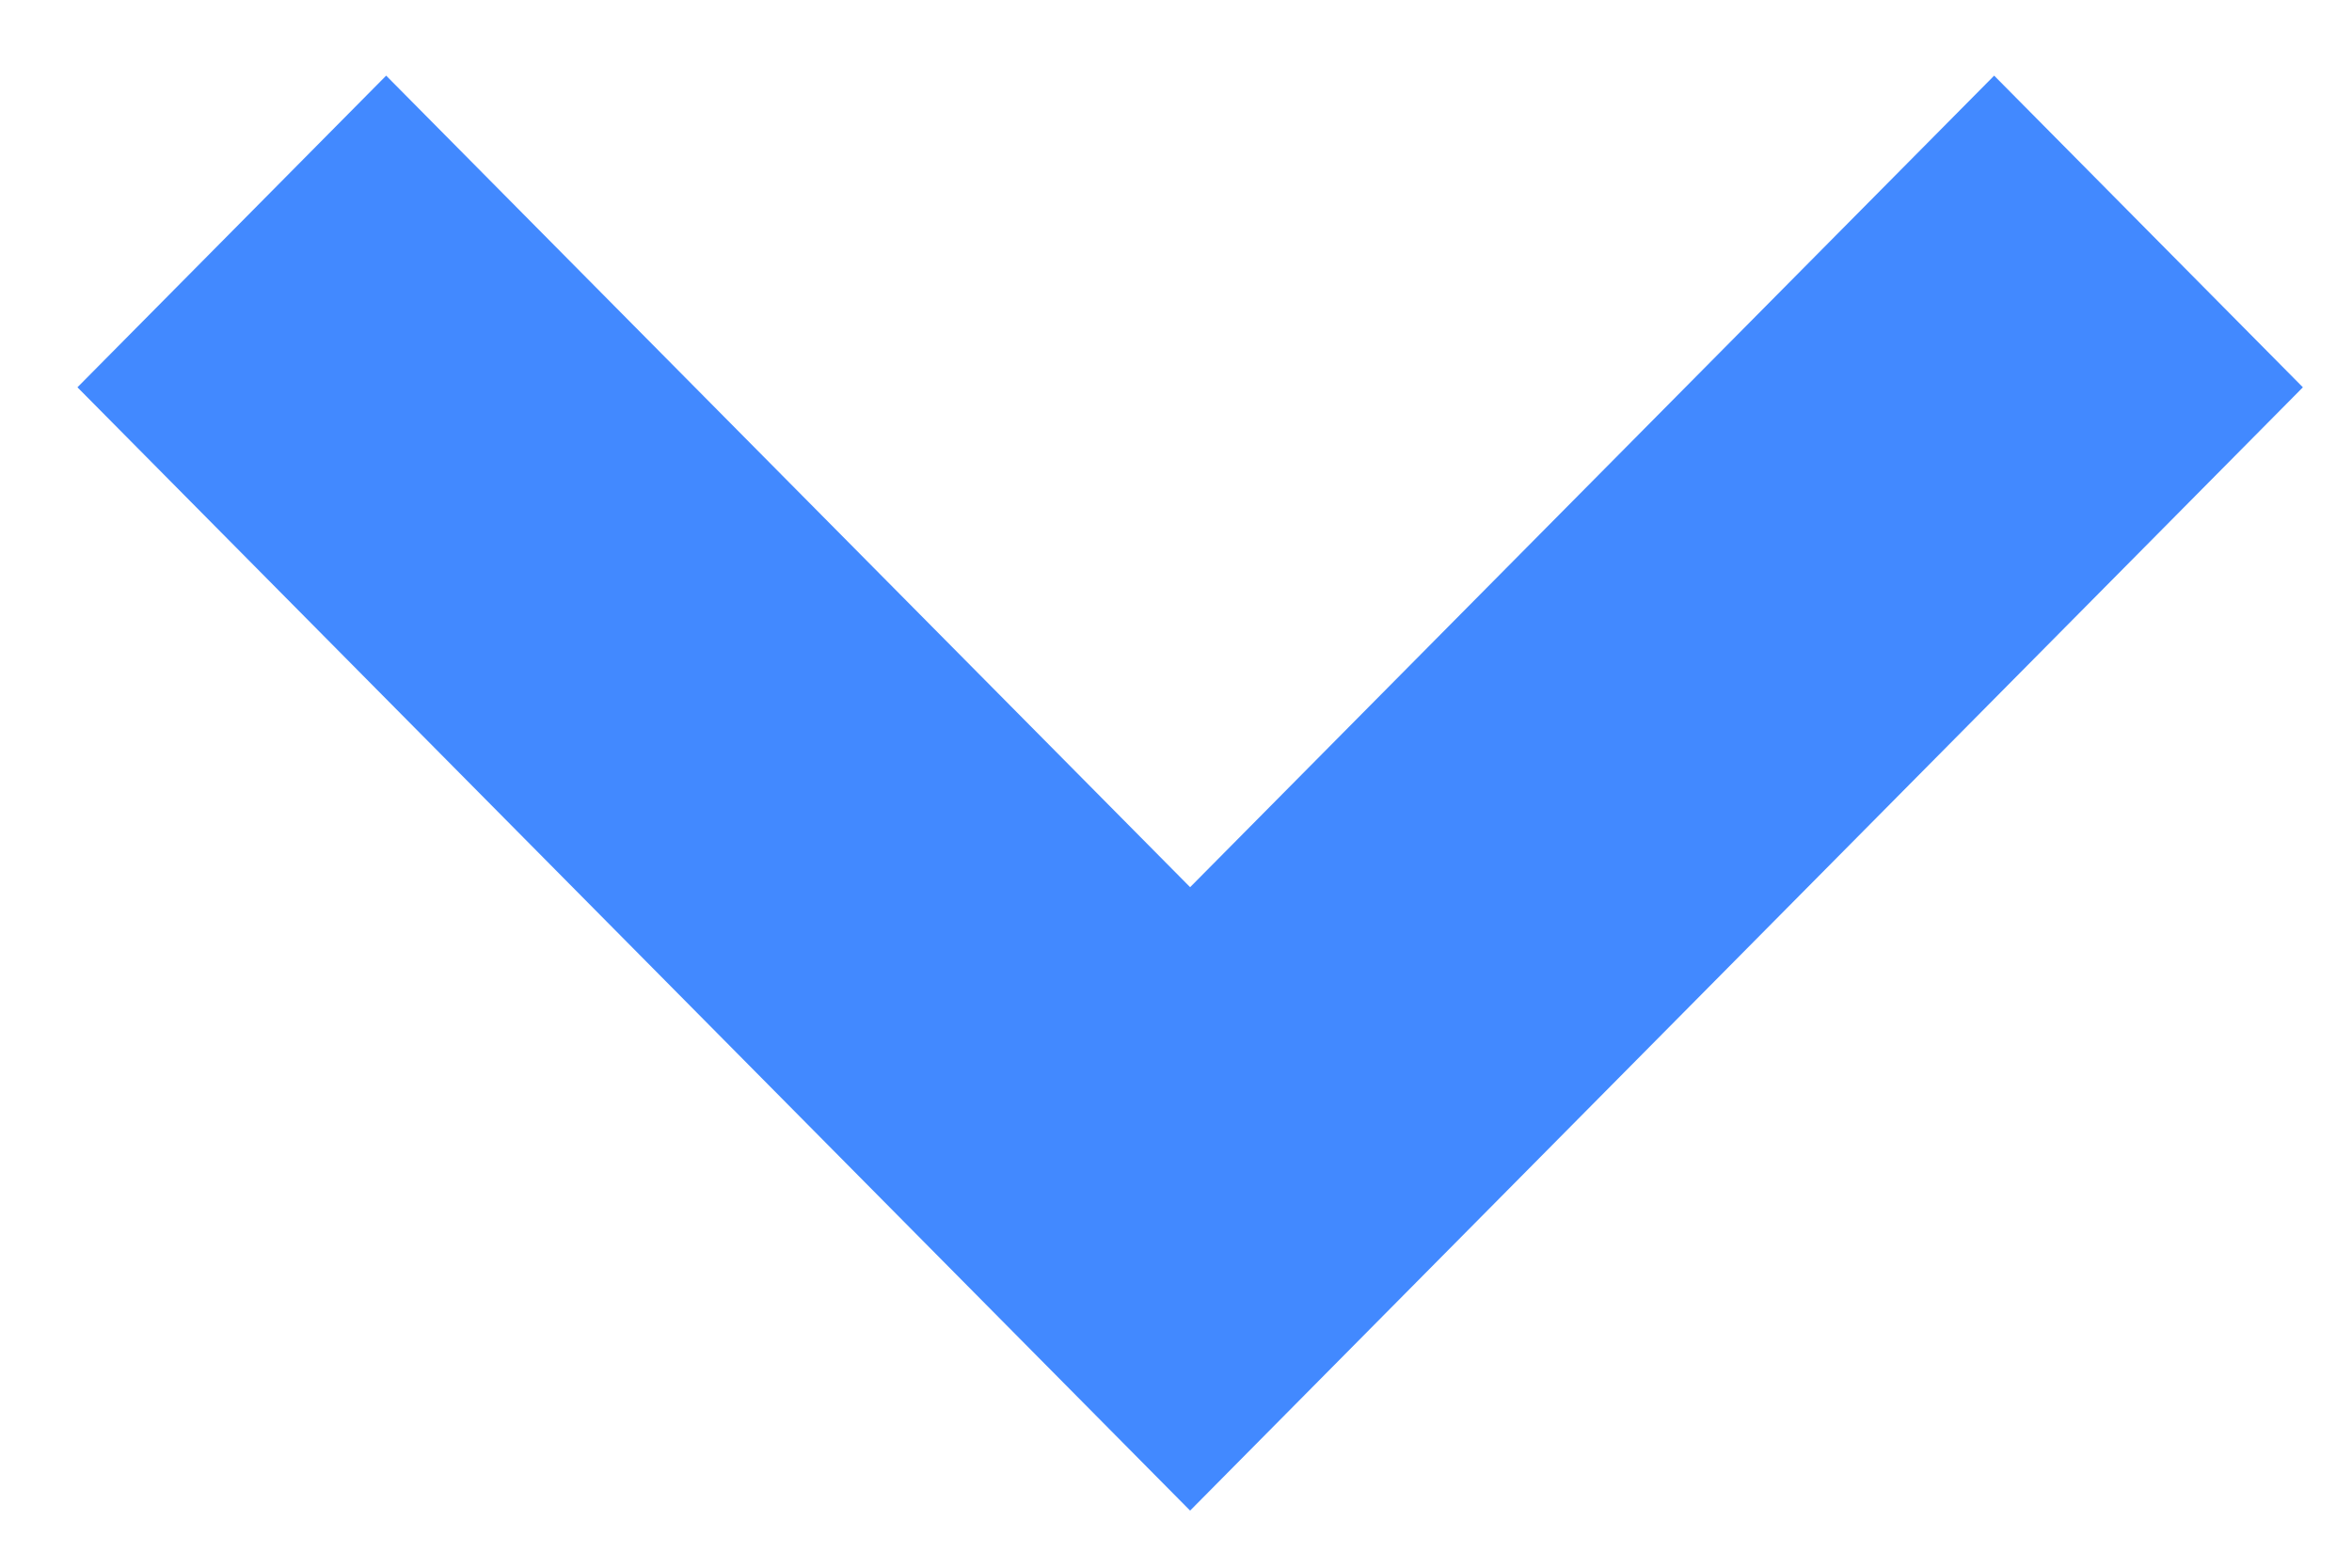 <?xml version="1.0" encoding="UTF-8"?>
<svg width="27px" height="18px" viewBox="0 0 27 18" version="1.1" xmlns="http://www.w3.org/2000/svg" xmlns:xlink="http://www.w3.org/1999/xlink">
    <!-- Generator: Sketch 52.2 (67145) - http://www.bohemiancoding.com/sketch -->
    <title>路径</title>
    <desc>Created with Sketch.</desc>
    <g id="Page-1" stroke="none" stroke-width="1" fill="none" fill-rule="evenodd">
        <g id="业绩榜" transform="translate(-361, -331)" fill="#4289FF" stroke="#4289FF" stroke-width="3">
            <g id="分组-5" transform="translate(78, 229)">
                <g id="system-pull-down" transform="translate(286, 105)">
                    <polygon id="路径" points="21.325 1.447 19.892 0 10.662 9.318 1.433 0 0 1.447 10.662 12.213"></polygon>
                </g>
            </g>
        </g>
    </g>
</svg>